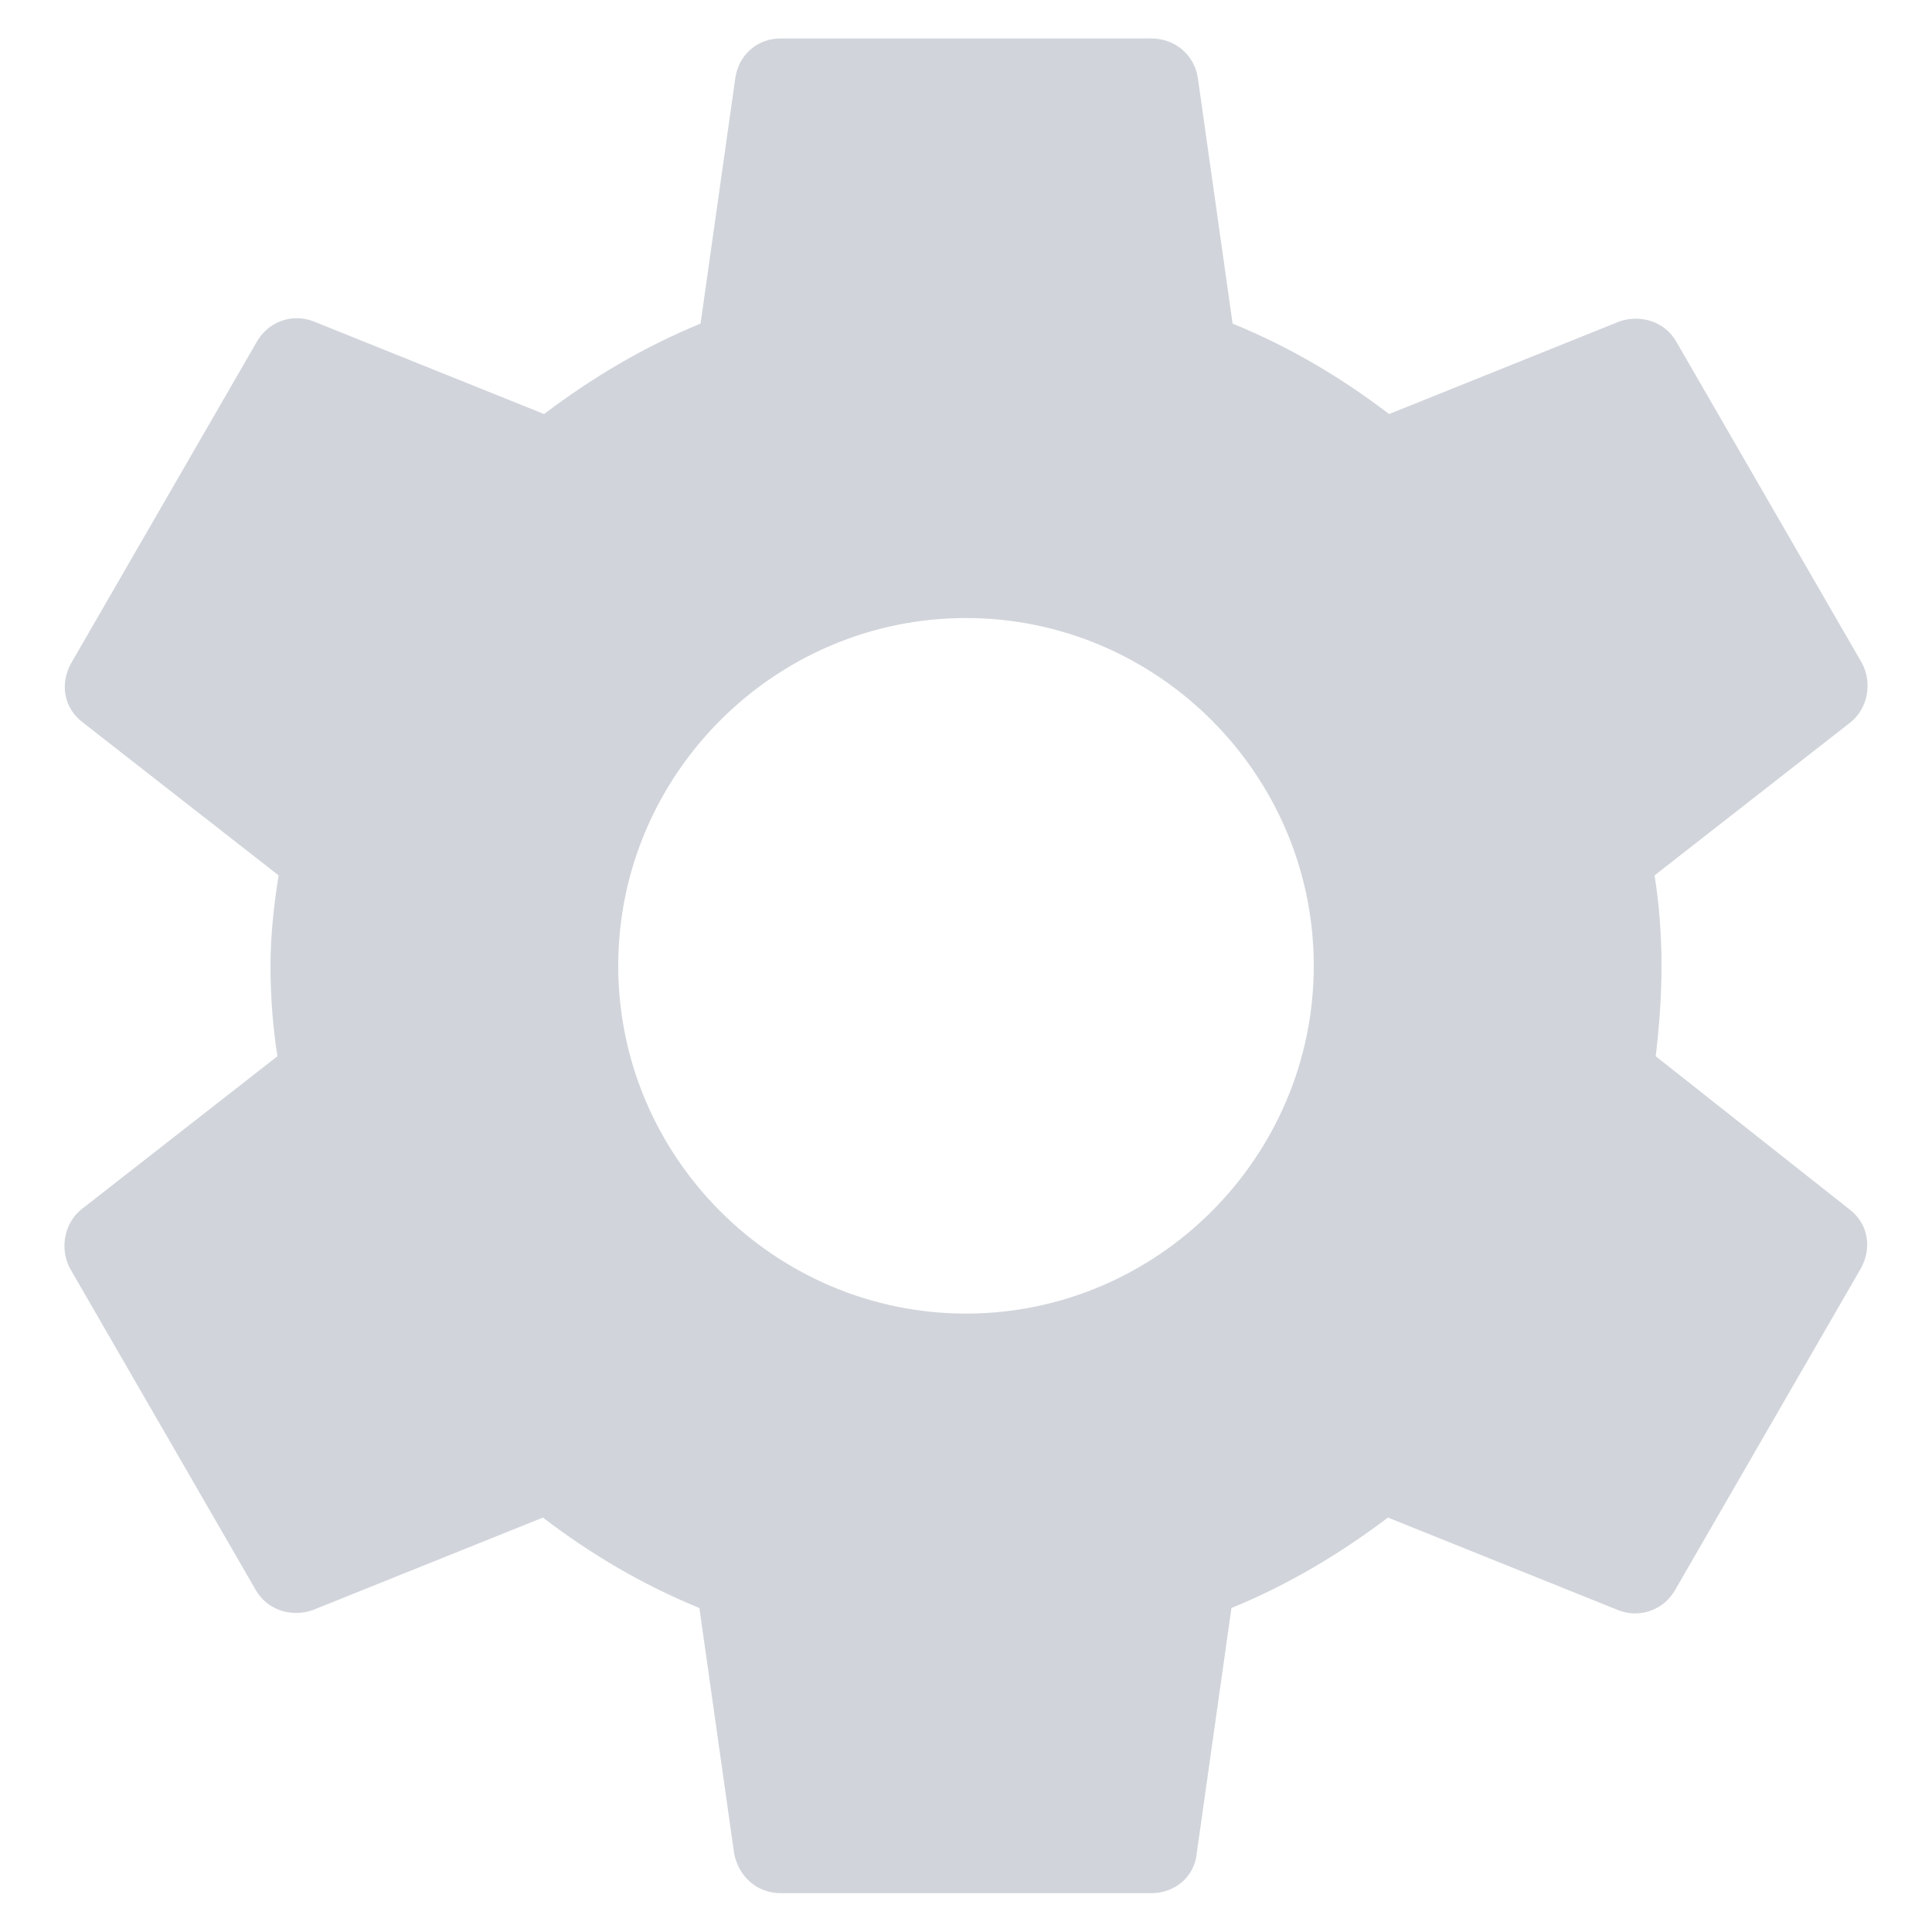<svg width="10" height="10" viewBox="0 0 10 10" fill="none" xmlns="http://www.w3.org/2000/svg">
<path d="M8.57 5.467C8.588 5.317 8.6 5.161 8.6 4.999C8.6 4.837 8.588 4.681 8.564 4.531L9.578 3.739C9.668 3.667 9.692 3.535 9.638 3.433L8.678 1.771C8.618 1.663 8.492 1.627 8.384 1.663L7.19 2.143C6.938 1.951 6.674 1.795 6.38 1.675L6.2 0.403C6.182 0.283 6.08 0.199 5.96 0.199H4.04C3.92 0.199 3.824 0.283 3.806 0.403L3.626 1.675C3.332 1.795 3.062 1.957 2.816 2.143L1.622 1.663C1.514 1.621 1.388 1.663 1.328 1.771L0.368 3.433C0.308 3.541 0.332 3.667 0.428 3.739L1.442 4.531C1.418 4.681 1.4 4.843 1.4 4.999C1.4 5.155 1.412 5.317 1.436 5.467L0.422 6.259C0.332 6.331 0.308 6.463 0.362 6.565L1.322 8.227C1.382 8.335 1.508 8.371 1.616 8.335L2.81 7.855C3.062 8.047 3.326 8.203 3.62 8.323L3.8 9.595C3.824 9.715 3.92 9.799 4.04 9.799H5.96C6.08 9.799 6.182 9.715 6.194 9.595L6.374 8.323C6.668 8.203 6.938 8.041 7.184 7.855L8.378 8.335C8.486 8.377 8.612 8.335 8.672 8.227L9.632 6.565C9.692 6.457 9.668 6.331 9.572 6.259L8.57 5.467ZM5 6.799C4.01 6.799 3.2 5.989 3.2 4.999C3.2 4.009 4.01 3.199 5 3.199C5.99 3.199 6.8 4.009 6.8 4.999C6.8 5.989 5.99 6.799 5 6.799Z" fill="#D1D5DB"/>
</svg>